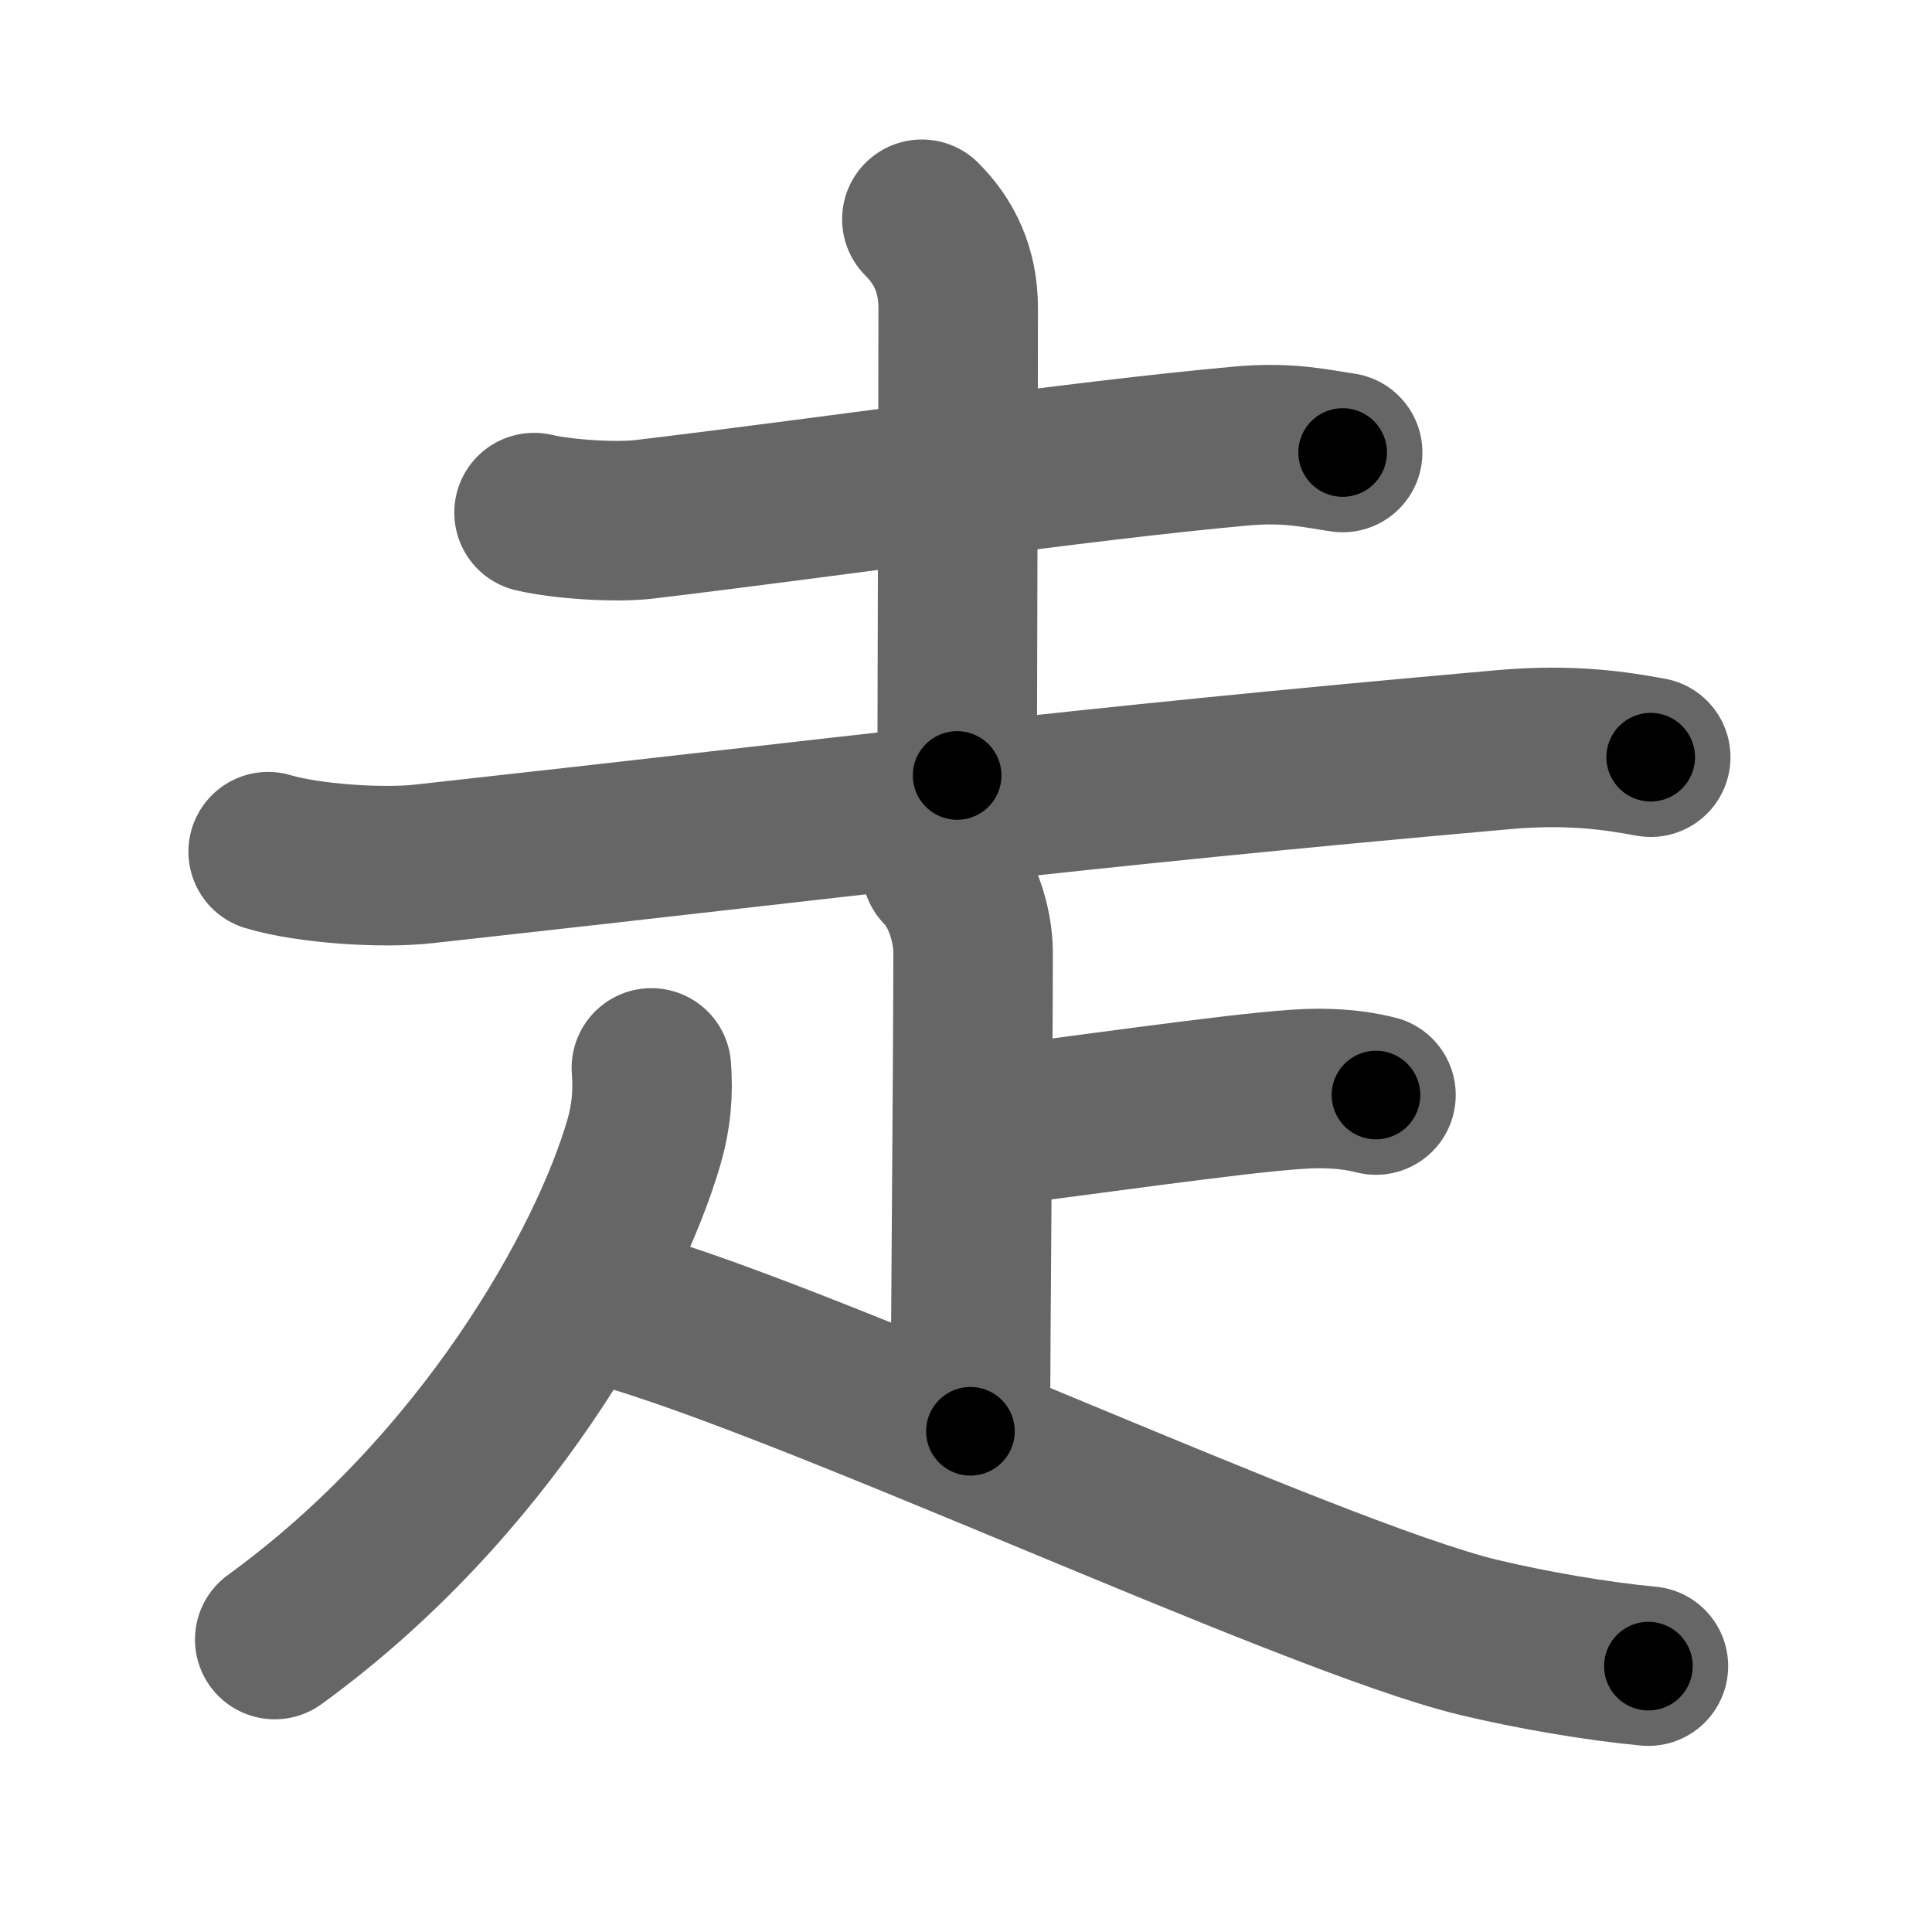 <svg xmlns="http://www.w3.org/2000/svg" width="109" height="109" viewBox="0 0 109 109" id="8d70"><g fill="none" stroke="#666" stroke-width="9" stroke-linecap="round" stroke-linejoin="round"><g><g><path d="M30.13,28.92c1.62,0.38,4.6,0.57,6.21,0.38C47.25,28,60.75,26,70.08,25.16c2.69-0.24,4.32,0.18,5.67,0.37" /><path d="M52.01,12.37c1.25,1.25,2.05,2.85,2.05,5.01c0,4.58-0.06,25.5-0.06,26.37" /><path d="M15.13,48.05c2.29,0.69,6.48,0.95,8.77,0.69c24.84-2.74,36-4.24,60.98-6.45c3.79-0.33,6.35,0.08,8.25,0.43" /></g><g><path d="M53.12,49c1.13,1.13,1.78,3.13,1.78,4.75c0,6.38-0.15,21.5-0.15,27" /><path d="M56.5,63.5c7.75-1,15.25-2.09,17.84-2.09c1.57,0,2.5,0.18,3.29,0.37" /><path d="M36.75,60.25c0.11,1.43-0.01,2.77-0.41,4.15c-2.01,6.95-8.97,19.48-20.84,28.1" /><path d="M33.75,73.5c10.2,2.44,40.07,16.59,49.72,18.89C86.44,93.1,90.1,93.73,93,94" /></g></g></g><g fill="none" stroke="#000" stroke-width="5" stroke-linecap="round" stroke-linejoin="round"><g><g><path d="M30.13,28.92c1.62,0.38,4.6,0.57,6.21,0.38C47.25,28,60.75,26,70.08,25.16c2.69-0.24,4.32,0.18,5.67,0.37" stroke-dasharray="45.94" stroke-dashoffset="45.94"><animate attributeName="stroke-dashoffset" values="45.94;45.94;0" dur="0.459s" fill="freeze" begin="0s;8d70.click" /></path><path d="M52.01,12.37c1.25,1.25,2.05,2.85,2.05,5.01c0,4.58-0.06,25.5-0.06,26.37" stroke-dasharray="31.937" stroke-dashoffset="31.937"><animate attributeName="stroke-dashoffset" values="31.937" fill="freeze" begin="8d70.click" /><animate attributeName="stroke-dashoffset" values="31.937;31.937;0" keyTimes="0;0.59;1" dur="0.778s" fill="freeze" begin="0s;8d70.click" /></path><path d="M15.13,48.05c2.29,0.69,6.48,0.95,8.77,0.69c24.84-2.74,36-4.24,60.98-6.45c3.79-0.33,6.35,0.08,8.25,0.43" stroke-dasharray="78.452" stroke-dashoffset="78.452"><animate attributeName="stroke-dashoffset" values="78.452" fill="freeze" begin="8d70.click" /><animate attributeName="stroke-dashoffset" values="78.452;78.452;0" keyTimes="0;0.569;1" dur="1.368s" fill="freeze" begin="0s;8d70.click" /></path></g><g><path d="M53.12,49c1.13,1.13,1.78,3.13,1.78,4.75c0,6.38-0.15,21.5-0.15,27" stroke-dasharray="32.19" stroke-dashoffset="32.19"><animate attributeName="stroke-dashoffset" values="32.19" fill="freeze" begin="8d70.click" /><animate attributeName="stroke-dashoffset" values="32.19;32.19;0" keyTimes="0;0.809;1" dur="1.69s" fill="freeze" begin="0s;8d70.click" /></path><path d="M56.5,63.5c7.75-1,15.25-2.09,17.84-2.09c1.57,0,2.5,0.18,3.29,0.37" stroke-dasharray="21.288" stroke-dashoffset="21.288"><animate attributeName="stroke-dashoffset" values="21.288" fill="freeze" begin="8d70.click" /><animate attributeName="stroke-dashoffset" values="21.288;21.288;0" keyTimes="0;0.888;1" dur="1.903s" fill="freeze" begin="0s;8d70.click" /></path><path d="M36.75,60.25c0.11,1.43-0.01,2.77-0.41,4.15c-2.01,6.95-8.97,19.48-20.84,28.1" stroke-dasharray="39.728" stroke-dashoffset="39.728"><animate attributeName="stroke-dashoffset" values="39.728" fill="freeze" begin="8d70.click" /><animate attributeName="stroke-dashoffset" values="39.728;39.728;0" keyTimes="0;0.827;1" dur="2.3s" fill="freeze" begin="0s;8d70.click" /></path><path d="M33.75,73.5c10.2,2.44,40.07,16.59,49.72,18.89C86.44,93.1,90.1,93.73,93,94" stroke-dasharray="62.897" stroke-dashoffset="62.897"><animate attributeName="stroke-dashoffset" values="62.897" fill="freeze" begin="8d70.click" /><animate attributeName="stroke-dashoffset" values="62.897;62.897;0" keyTimes="0;0.829;1" dur="2.773s" fill="freeze" begin="0s;8d70.click" /></path></g></g></g></svg>